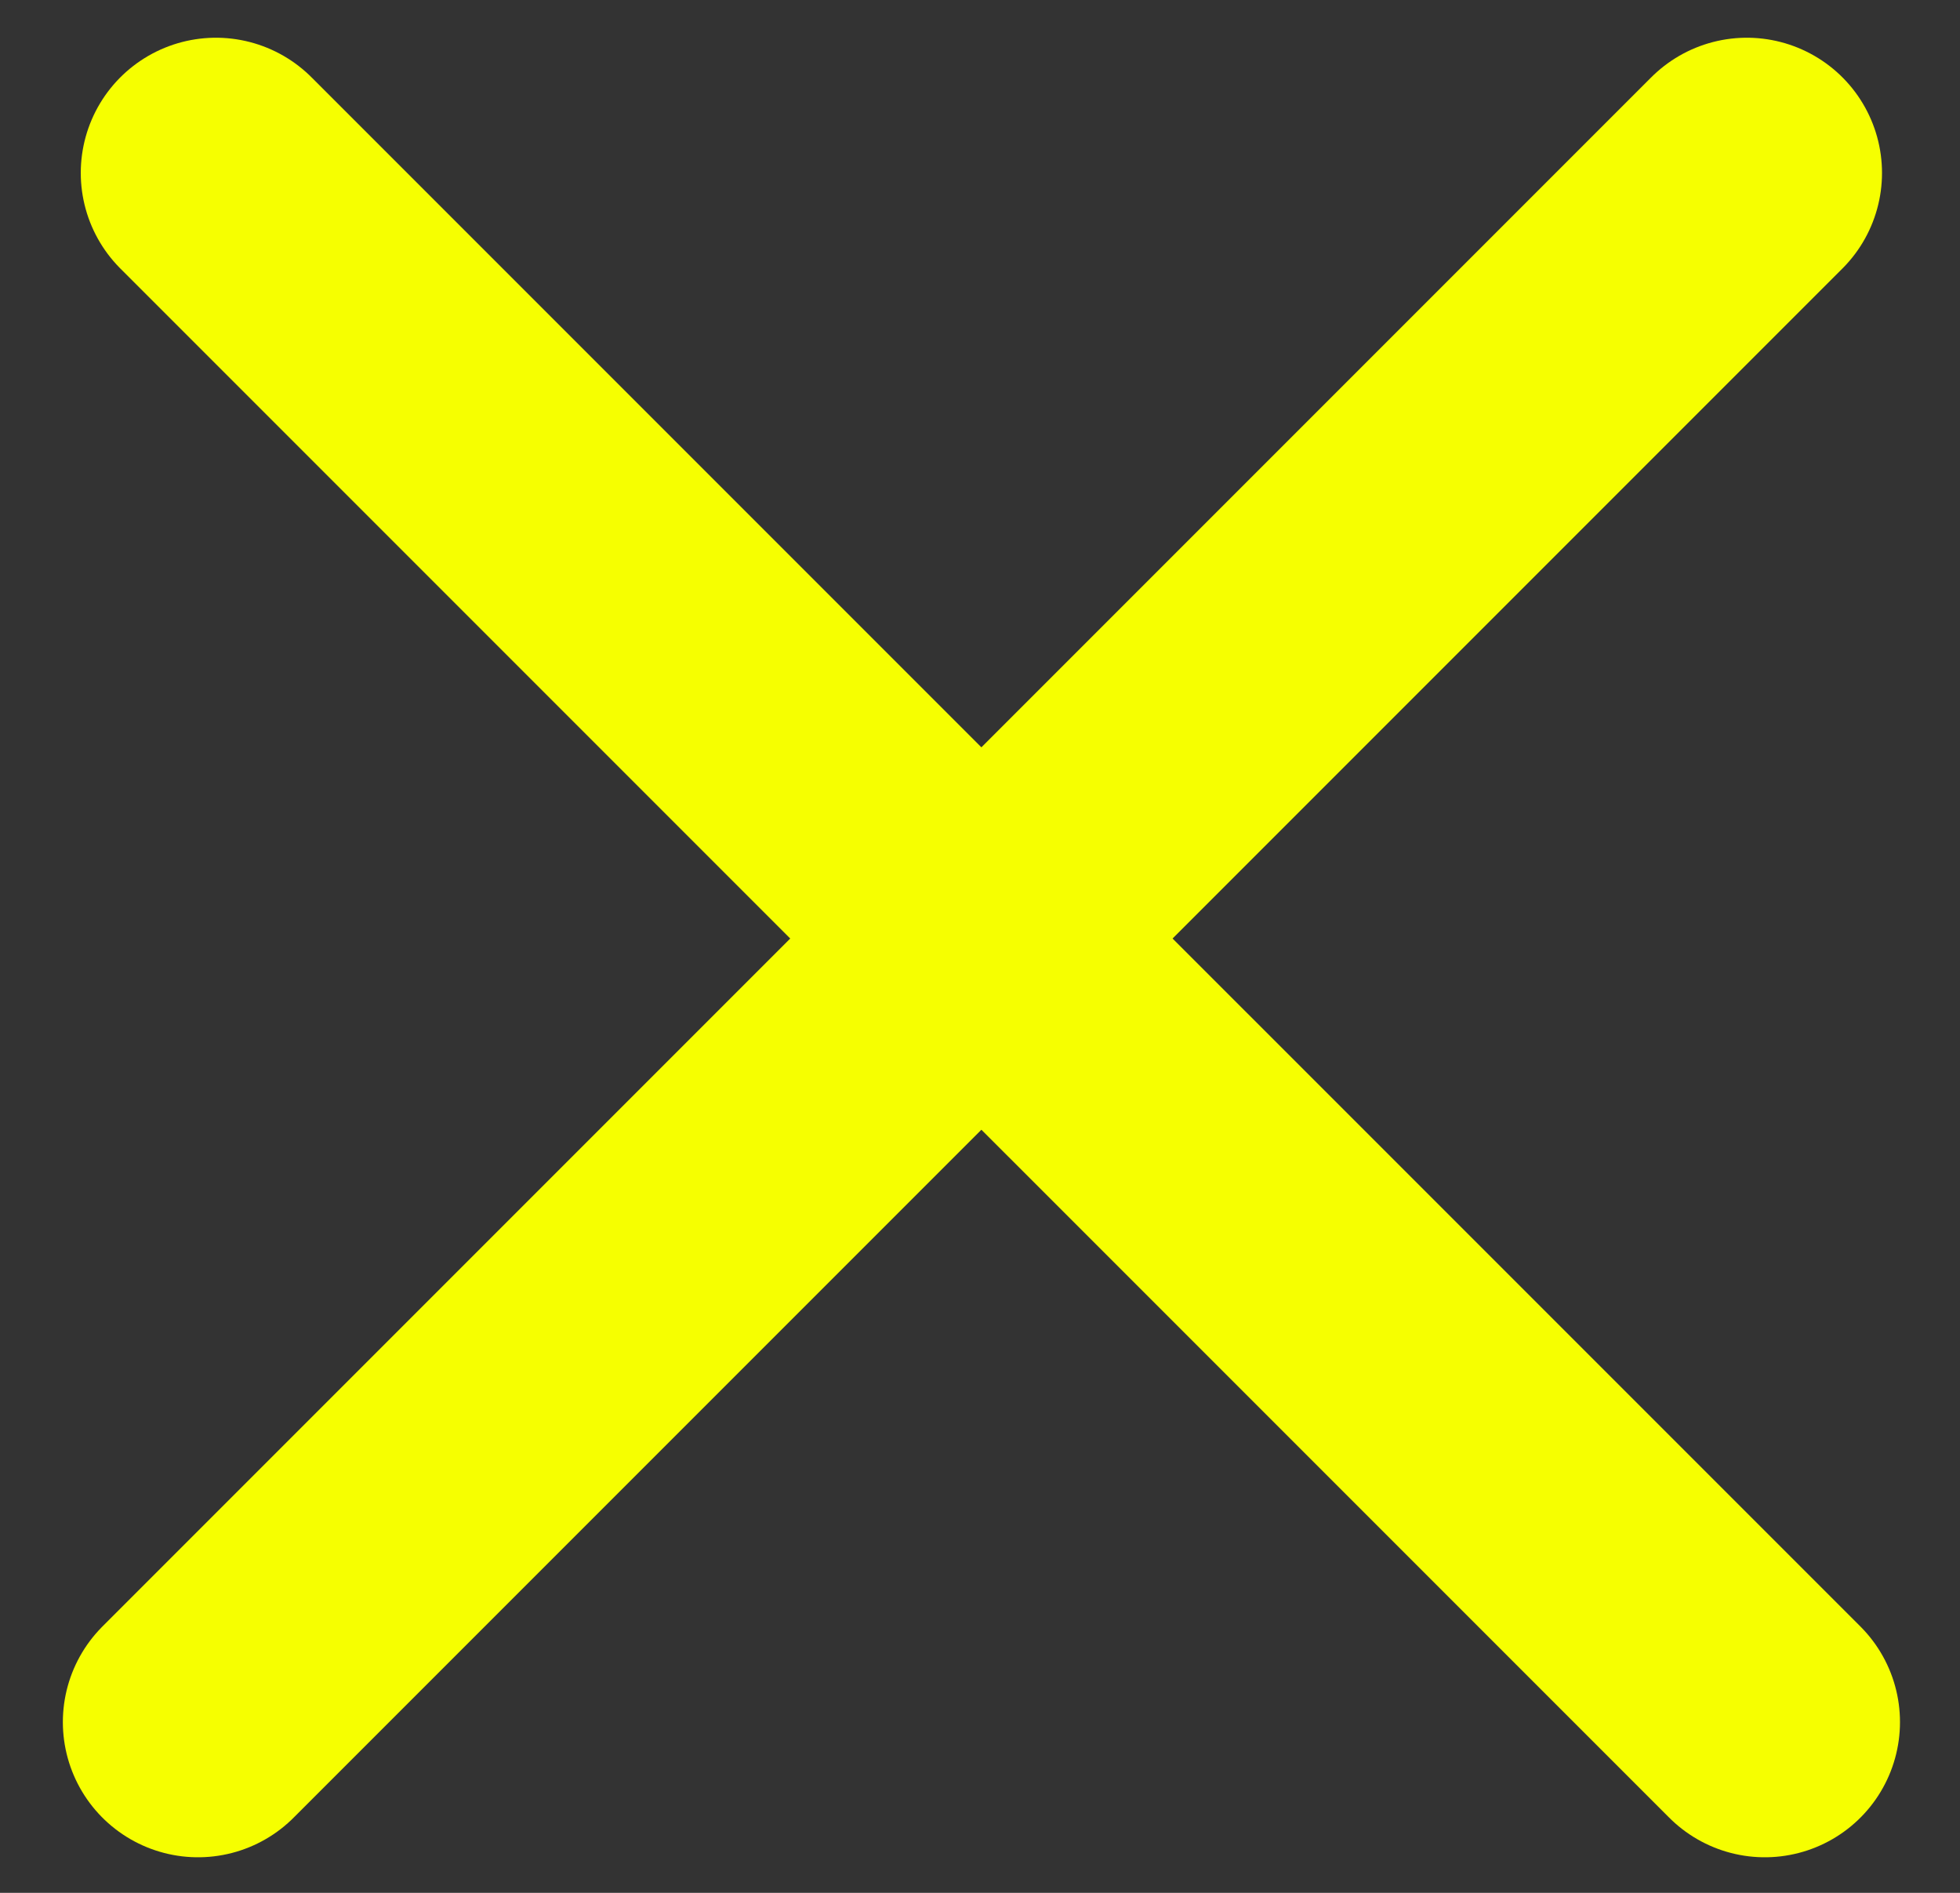 <svg width="29" height="28" viewBox="0 0 29 28" fill="none" xmlns="http://www.w3.org/2000/svg">
<rect x="0" y="0" width="29" height="28" fill="#333333" stroke="none"/>
<path d="M3.195 2.558L26.112 25.474" stroke="#F6FF00" stroke-width="4" stroke-linecap="round"/>
<path d="M25.846 2.558L14.388 14.016L2.93 25.474" stroke="#F6FF00" stroke-width="4" stroke-linecap="round"/>
</svg>
